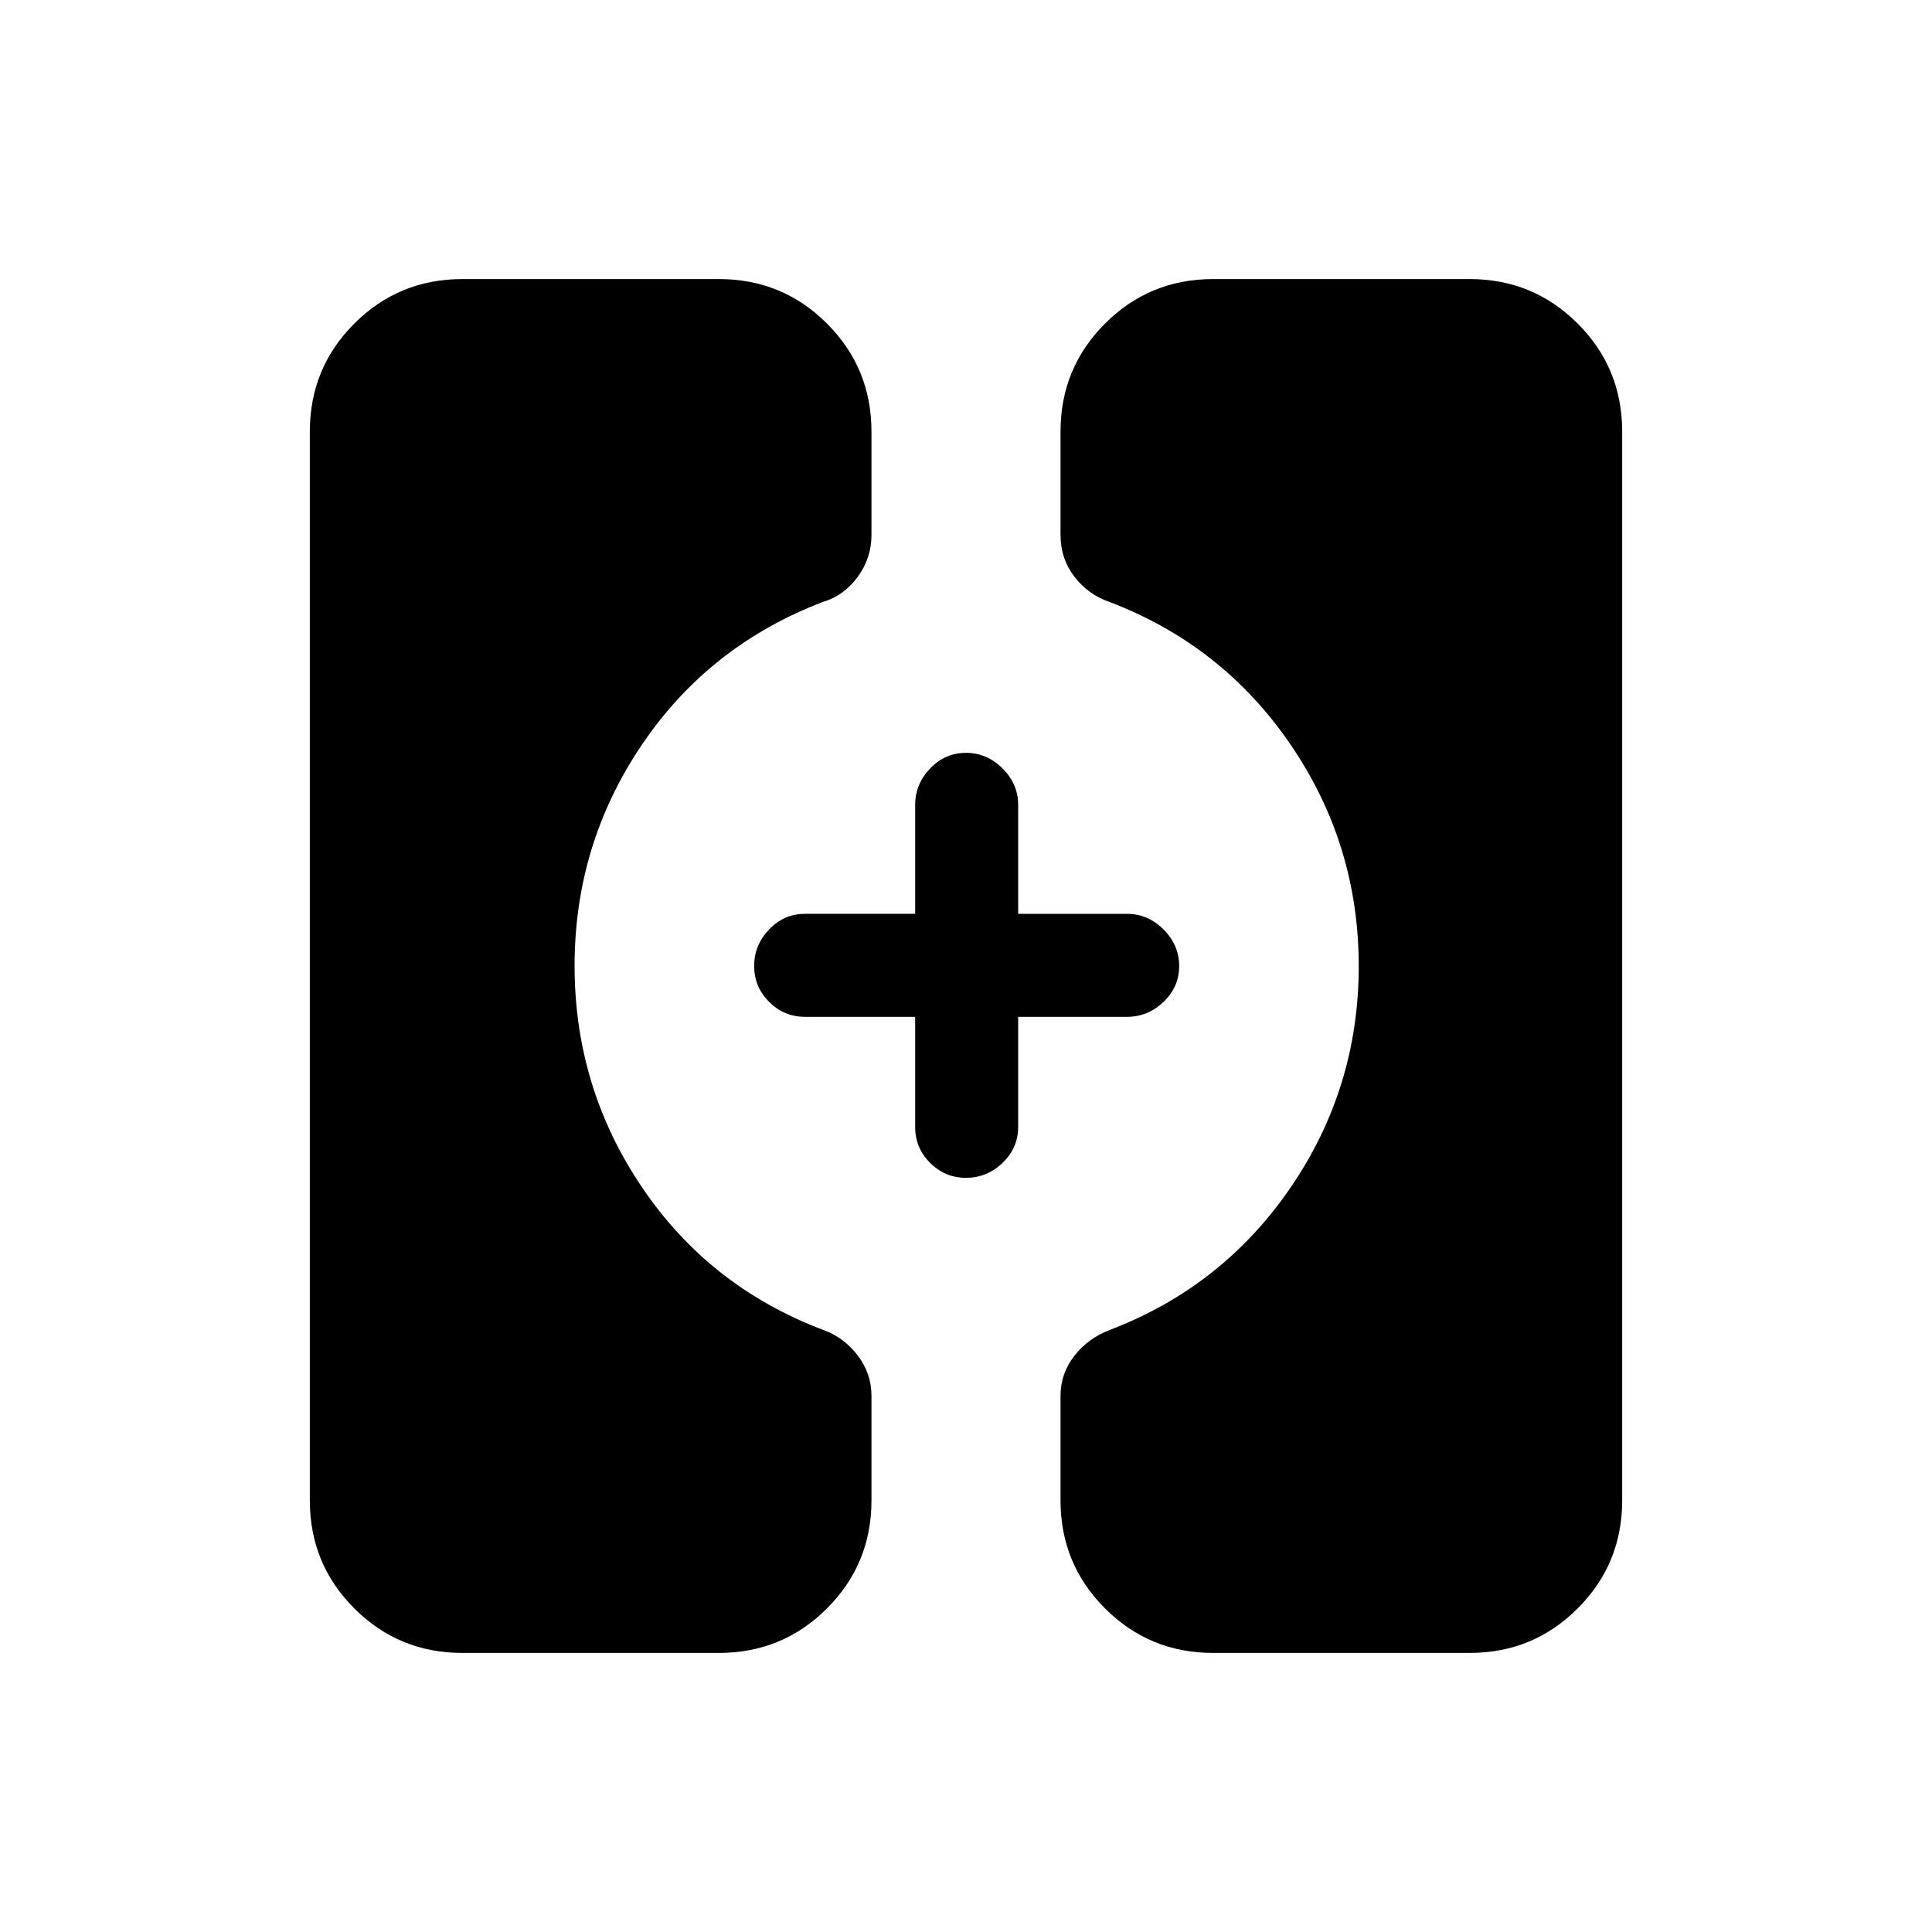 <svg xmlns="http://www.w3.org/2000/svg" height="40" viewBox="0 -960 960 960" width="40"><path d="M602.77-138.67q-31.58 0-53.69-22.11-22.11-22.1-22.11-53.68v-51.98q0-11.06 6.86-19.84 6.86-8.77 17.58-12.87 56.15-21.41 89.95-70.88 33.79-49.47 33.79-109.9 0-60.43-33.79-109.97-33.8-49.54-89.95-70.95-10.72-3.66-17.58-12.64-6.86-8.97-6.86-20.74v-51.31q0-31.58 22.11-53.68 22.11-22.11 53.69-22.11h127.49q31.57 0 53.68 22.11 22.11 22.1 22.11 53.68v531.08q0 31.58-22.11 53.68-22.11 22.11-53.68 22.11H602.77Zm-373.03 0q-31.57 0-53.68-22.11-22.11-22.1-22.11-53.68v-531.08q0-31.58 22.11-53.68 22.11-22.11 53.68-22.11h127.49q31.58 0 53.69 22.11 22.11 22.1 22.11 53.68v51.31q0 11.57-6.86 20.89-6.86 9.31-16.95 12.31-56.78 21.59-90.25 71.06-33.46 49.47-33.46 109.9 0 60.43 33.46 109.97 33.47 49.54 90.13 70.95 10.21 3.66 17.07 12.64 6.86 8.97 6.86 20.07v51.98q0 31.58-22.11 53.68-22.11 22.11-53.69 22.11H229.74Zm250.25-236.07q-10.4 0-17.82-7.43-7.43-7.43-7.43-17.83v-54.74H400q-10.4 0-17.83-7.44-7.43-7.43-7.43-17.83 0-10.4 7.43-18.16 7.43-7.75 17.83-7.75h54.74V-560q0-10.4 7.44-18.16 7.43-7.76 17.83-7.76 10.4 0 18.16 7.76 7.75 7.76 7.75 18.16v54.08H560q10.4 0 18.16 7.76 7.76 7.77 7.76 18.17 0 10.4-7.76 17.82-7.76 7.43-18.16 7.43h-54.08V-400q0 10.4-7.76 17.83-7.77 7.43-18.17 7.43Z"/></svg>